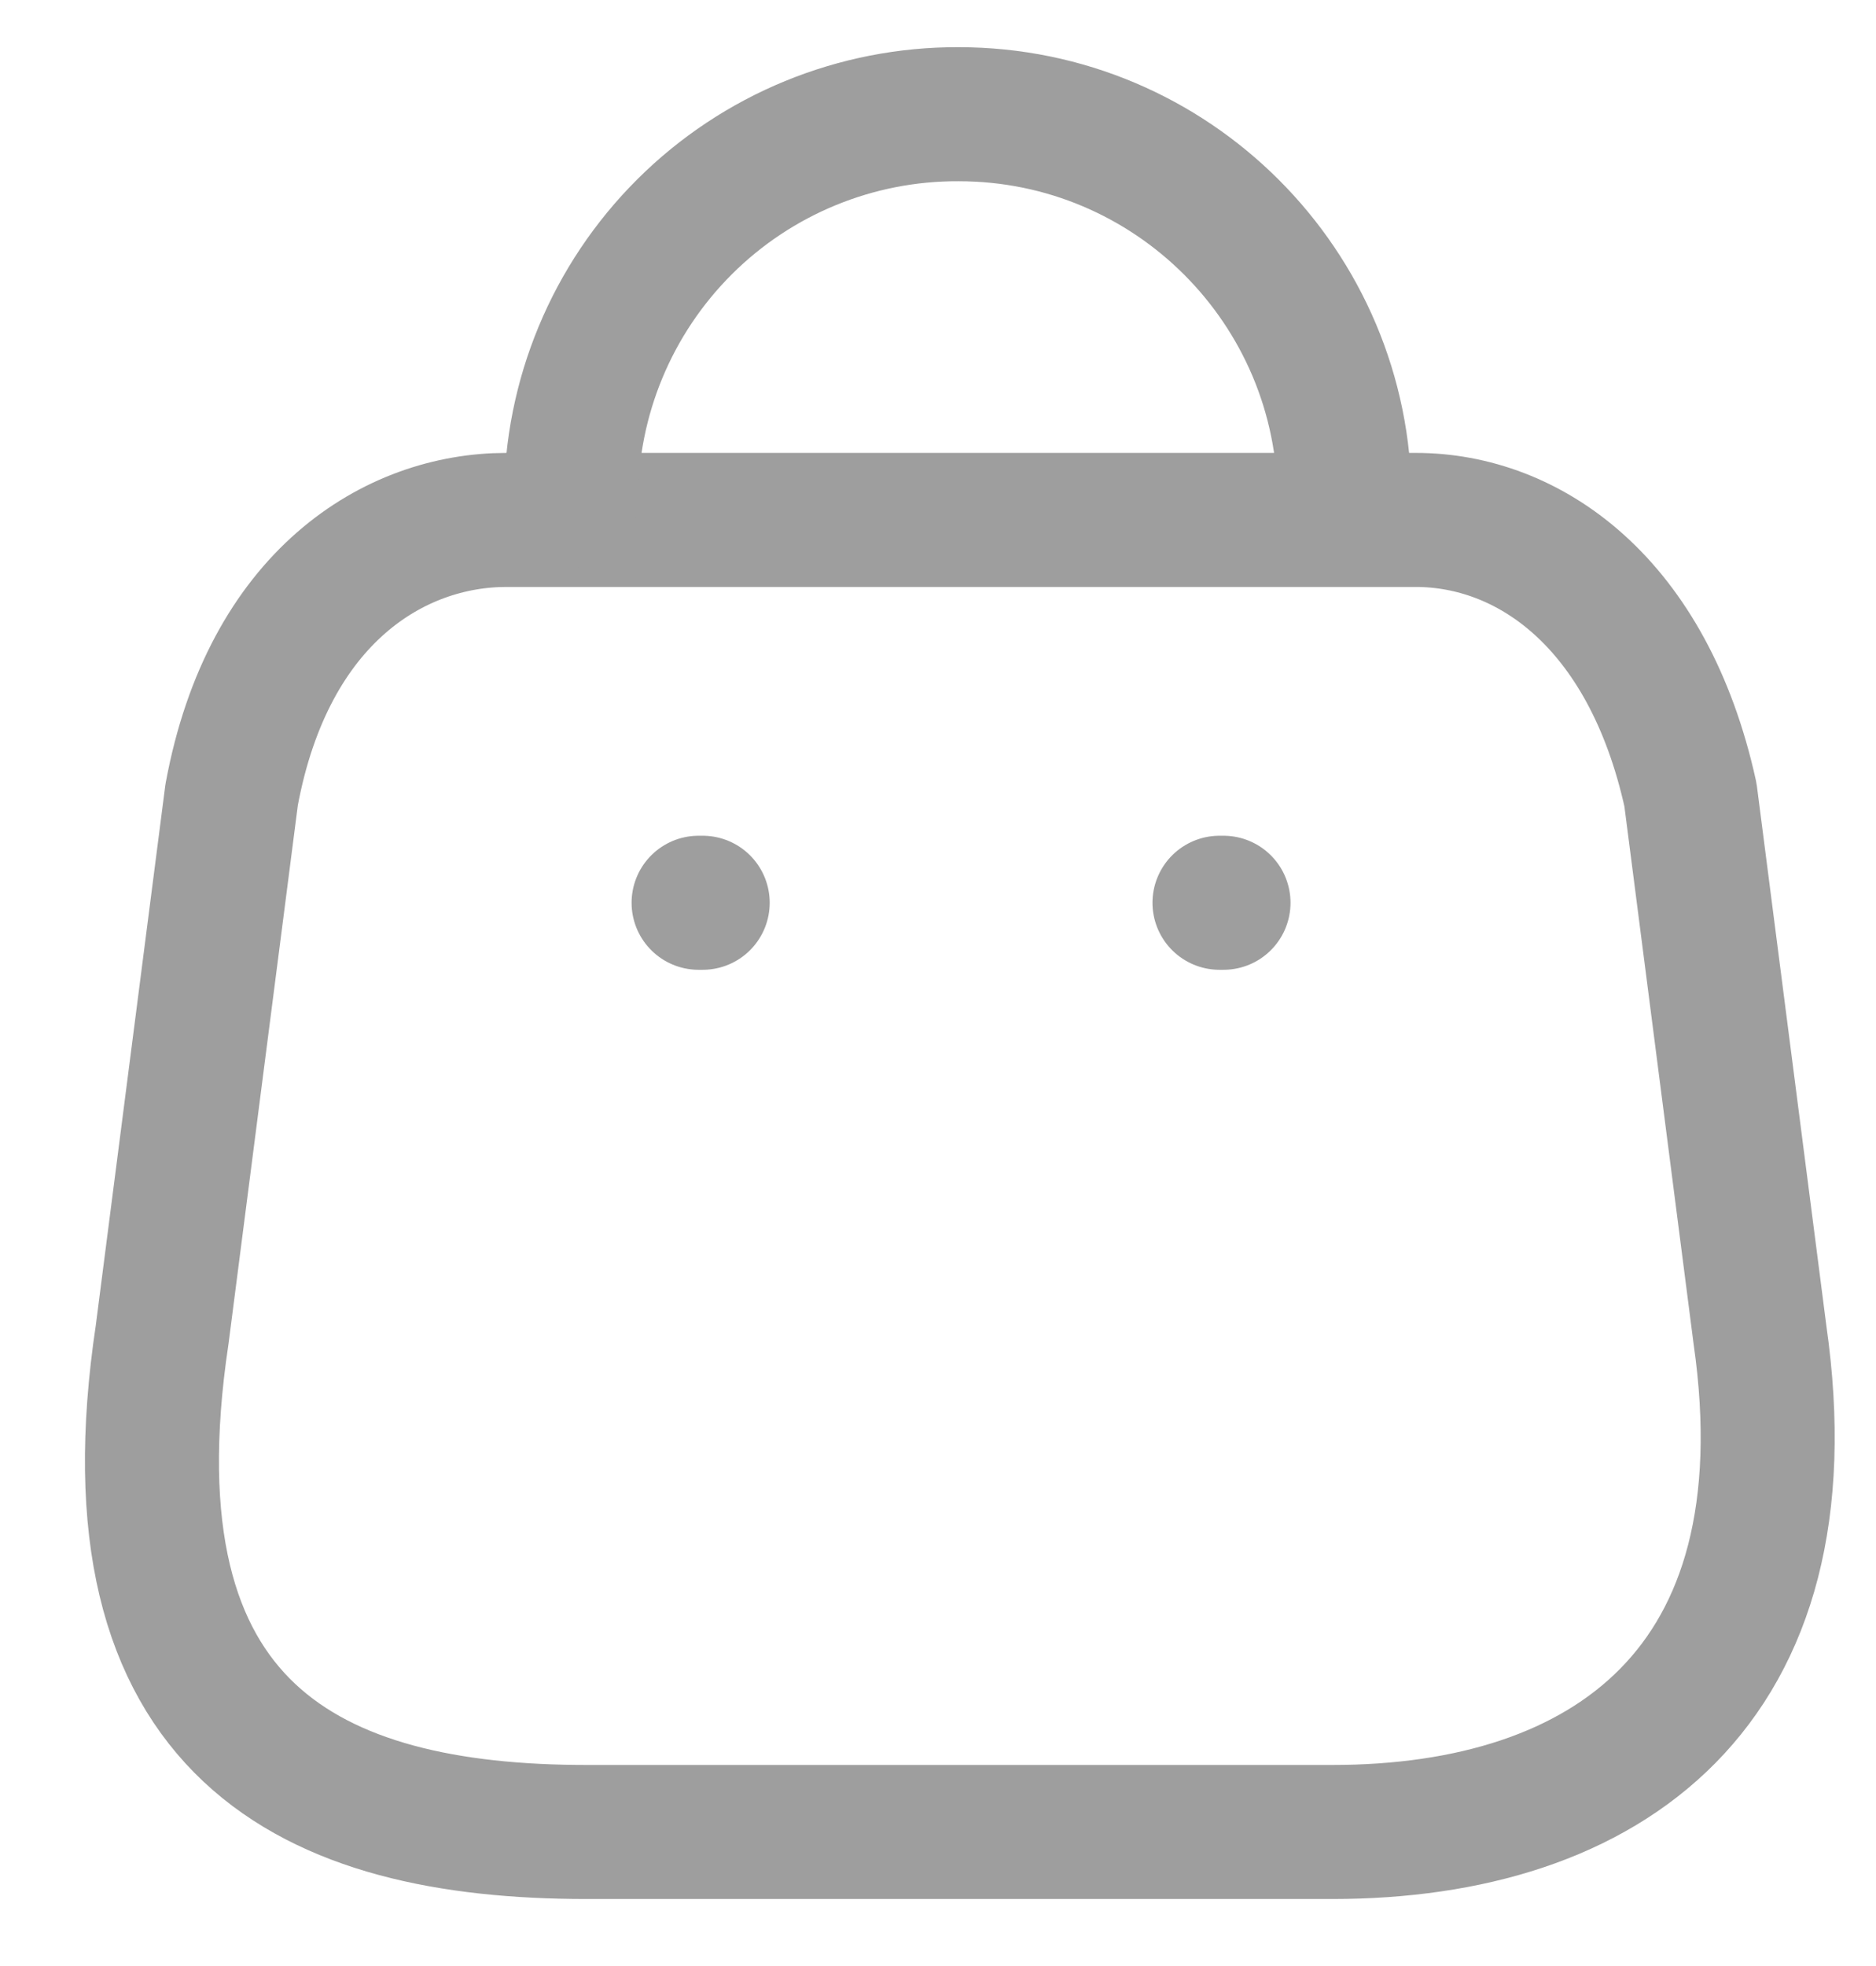 <svg width="21" height="22" viewBox="0 0 21 22" fill="none" xmlns="http://www.w3.org/2000/svg">
<g id="Group">
<path id="Vector" fill-rule="evenodd" clip-rule="evenodd" d="M14.914 20.5H6.566C3.5 20.5 1.147 19.392 1.815 14.935L2.593 8.893C3.005 6.669 4.424 5.818 5.669 5.818H15.847C17.111 5.818 18.447 6.733 18.923 8.893L19.701 14.935C20.268 18.889 17.98 20.5 14.914 20.5Z" stroke="#9E9E9E" stroke-width="1.5" stroke-linecap="round" stroke-linejoin="round"/>
<path id="Vector_2" d="M15.051 5.598C15.051 3.212 13.117 1.278 10.731 1.278V1.278C9.582 1.273 8.478 1.726 7.664 2.537C6.85 3.348 6.392 4.449 6.392 5.598H6.392" stroke="#9E9E9E" stroke-width="1.5" stroke-linecap="round" stroke-linejoin="round"/>
<path id="Line" d="M13.696 10.102H13.651" stroke="#9E9E9E" stroke-width="1.5" stroke-linecap="round" stroke-linejoin="round"/>
<path id="Line_2" d="M7.866 10.102H7.82" stroke="#9E9E9E" stroke-width="1.5" stroke-linecap="round" stroke-linejoin="round"/>
</g>
</svg>
